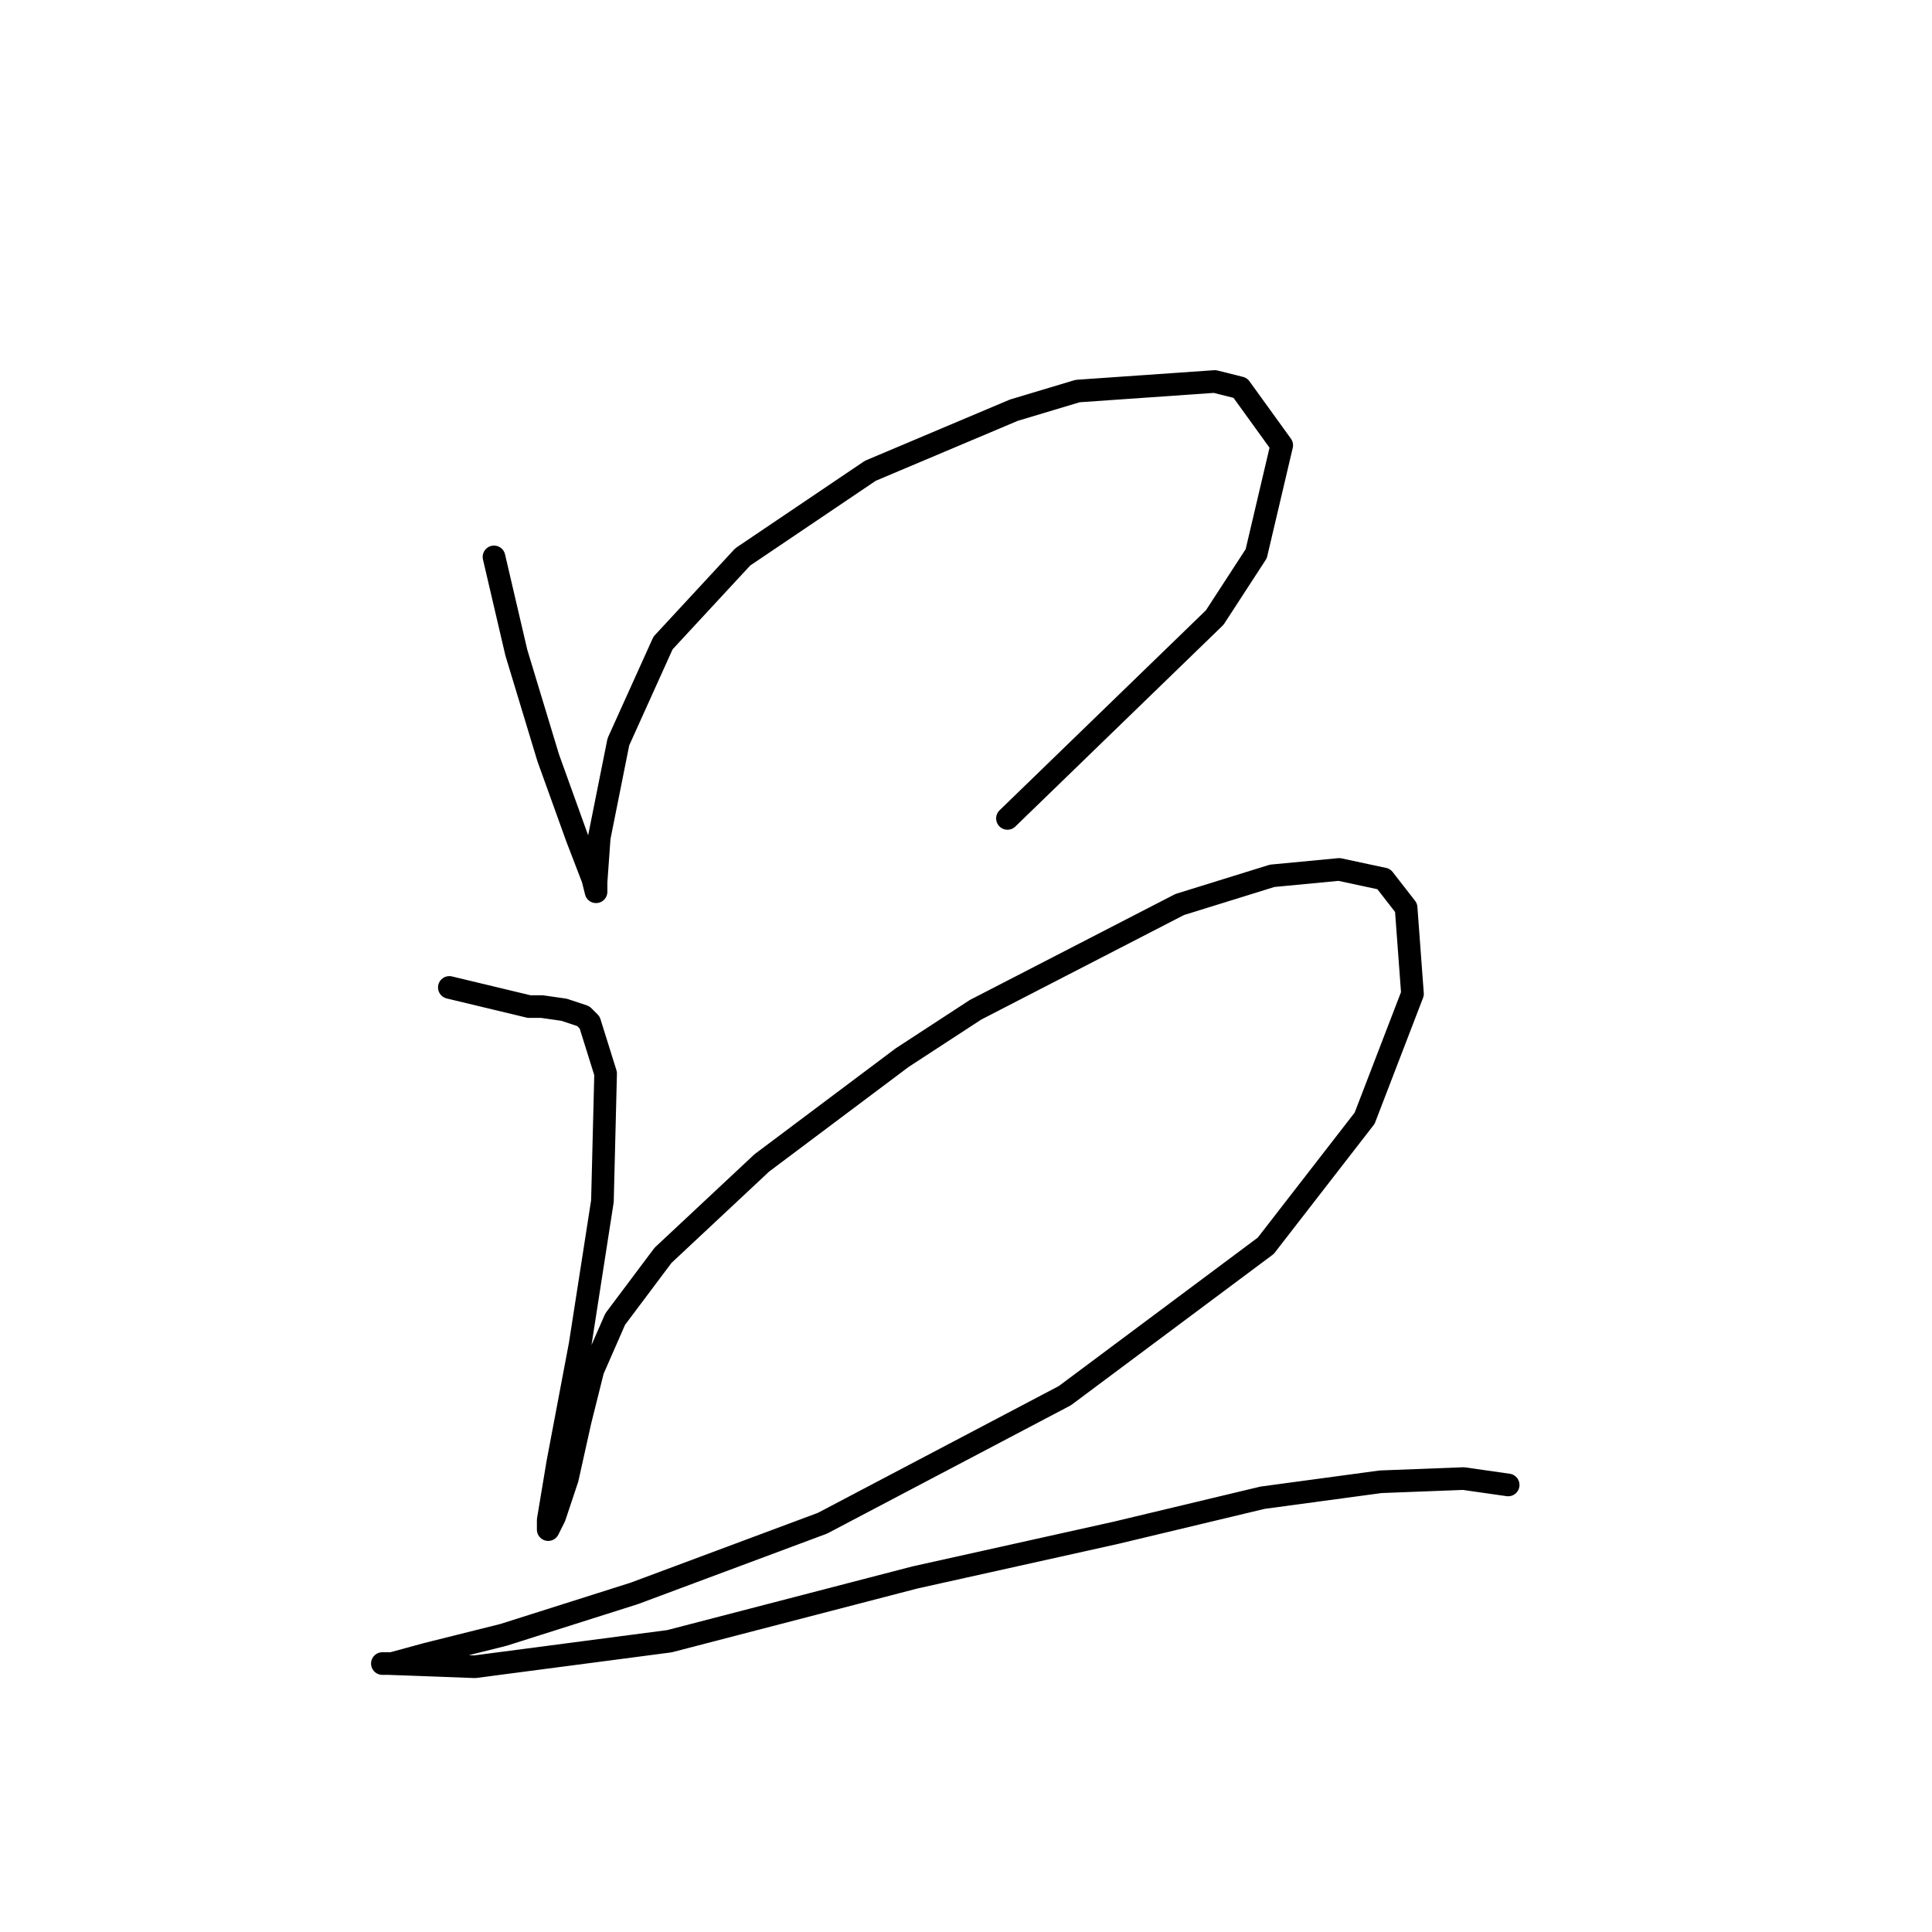 <?xml version="1.0" standalone="no"?>
    <svg width="256" height="256" xmlns="http://www.w3.org/2000/svg" version="1.1">
    <polyline stroke="black" stroke-width="3" stroke-linecap="round" fill="transparent" stroke-linejoin="round" points="65.457 73.792 68.415 86.469 72.641 100.415 76.444 110.979 78.557 116.473 78.979 118.163 78.979 116.896 79.402 110.979 81.938 98.302 87.854 85.202 98.418 73.792 115.322 62.382 134.338 54.353 142.79 51.817 160.961 50.55 164.342 51.395 169.835 59.001 166.455 73.369 160.961 81.821 133.493 108.444 133.493 108.444 " />
        <polyline stroke="black" stroke-width="3" stroke-linecap="round" fill="transparent" stroke-linejoin="round" points="59.54 130.841 70.105 133.376 71.796 133.376 74.754 133.799 77.289 134.644 78.134 135.489 80.247 142.251 79.825 159.154 76.867 178.17 73.908 193.806 72.641 201.413 72.641 202.68 73.486 200.99 75.176 195.919 76.867 188.313 78.557 181.551 81.515 174.79 87.854 166.338 100.954 154.083 119.548 140.138 129.267 133.799 156.312 119.854 168.568 116.05 177.442 115.205 183.358 116.473 186.316 120.276 187.161 131.686 180.822 148.167 167.722 165.07 141.099 184.932 108.983 201.835 84.05 211.132 66.724 216.626 56.582 219.161 51.934 220.429 50.666 220.429 51.511 220.429 62.921 220.852 88.699 217.471 121.238 209.019 147.861 203.103 167.3 198.455 182.935 196.342 193.923 195.919 199.839 196.764 199.839 196.764 " />
        </svg>